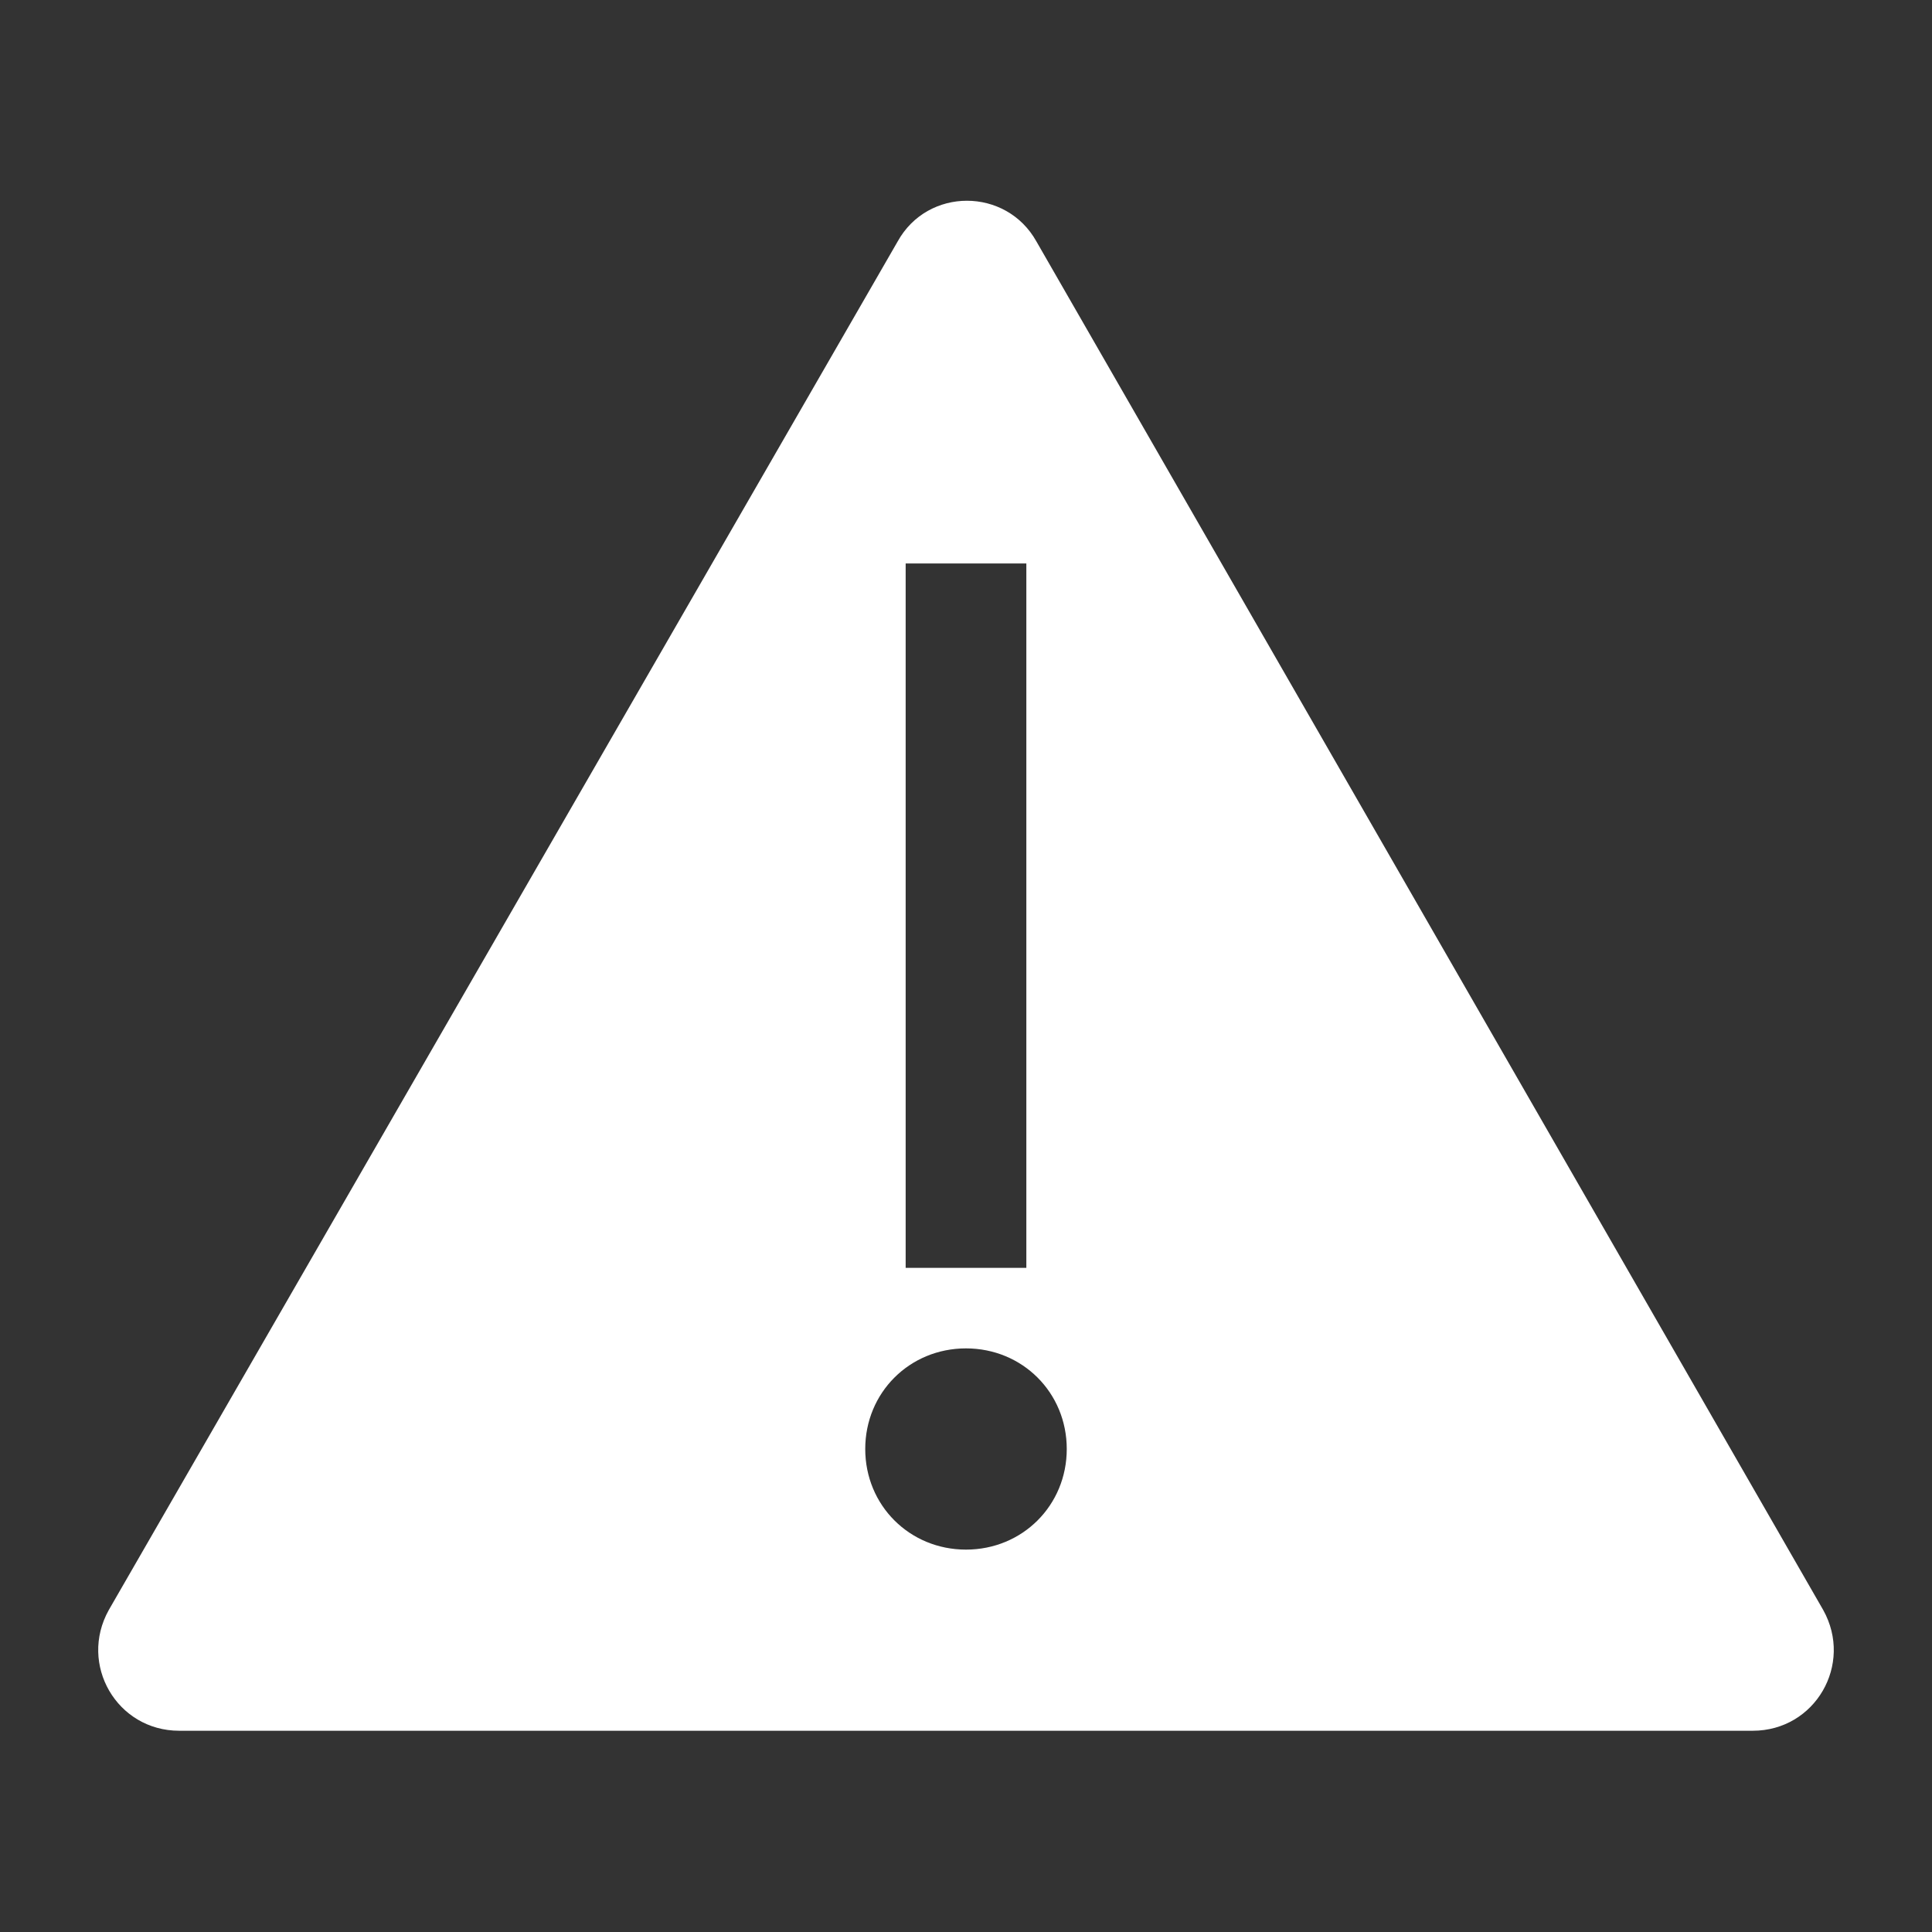 <svg width="65" height="65" xmlns="http://www.w3.org/2000/svg" xmlns:xlink="http://www.w3.org/1999/xlink" xml:space="preserve" overflow="hidden"><rect width="100%" height="100%" fill="#333333" stroke="none"/><g transform="translate(-1492 -728)"><path d="M1553.34 782.167 1526.87 736.125C1525.85 734.297 1523.21 734.297 1522.2 736.125L1495.66 782.167C1494.64 783.995 1495.93 786.229 1498.03 786.229L1524.5 786.229 1550.97 786.229C1553.07 786.229 1554.36 783.995 1553.34 782.167ZM1522.47 746.958 1526.53 746.958 1526.53 770.656 1522.47 770.656 1522.47 746.958ZM1524.5 780.135C1522.6 780.135 1521.11 778.646 1521.11 776.75 1521.11 774.854 1522.6 773.365 1524.5 773.365 1526.4 773.365 1527.89 774.854 1527.89 776.75 1527.89 778.646 1526.4 780.135 1524.5 780.135Z" fill="#FFFFFF"/></g></svg>